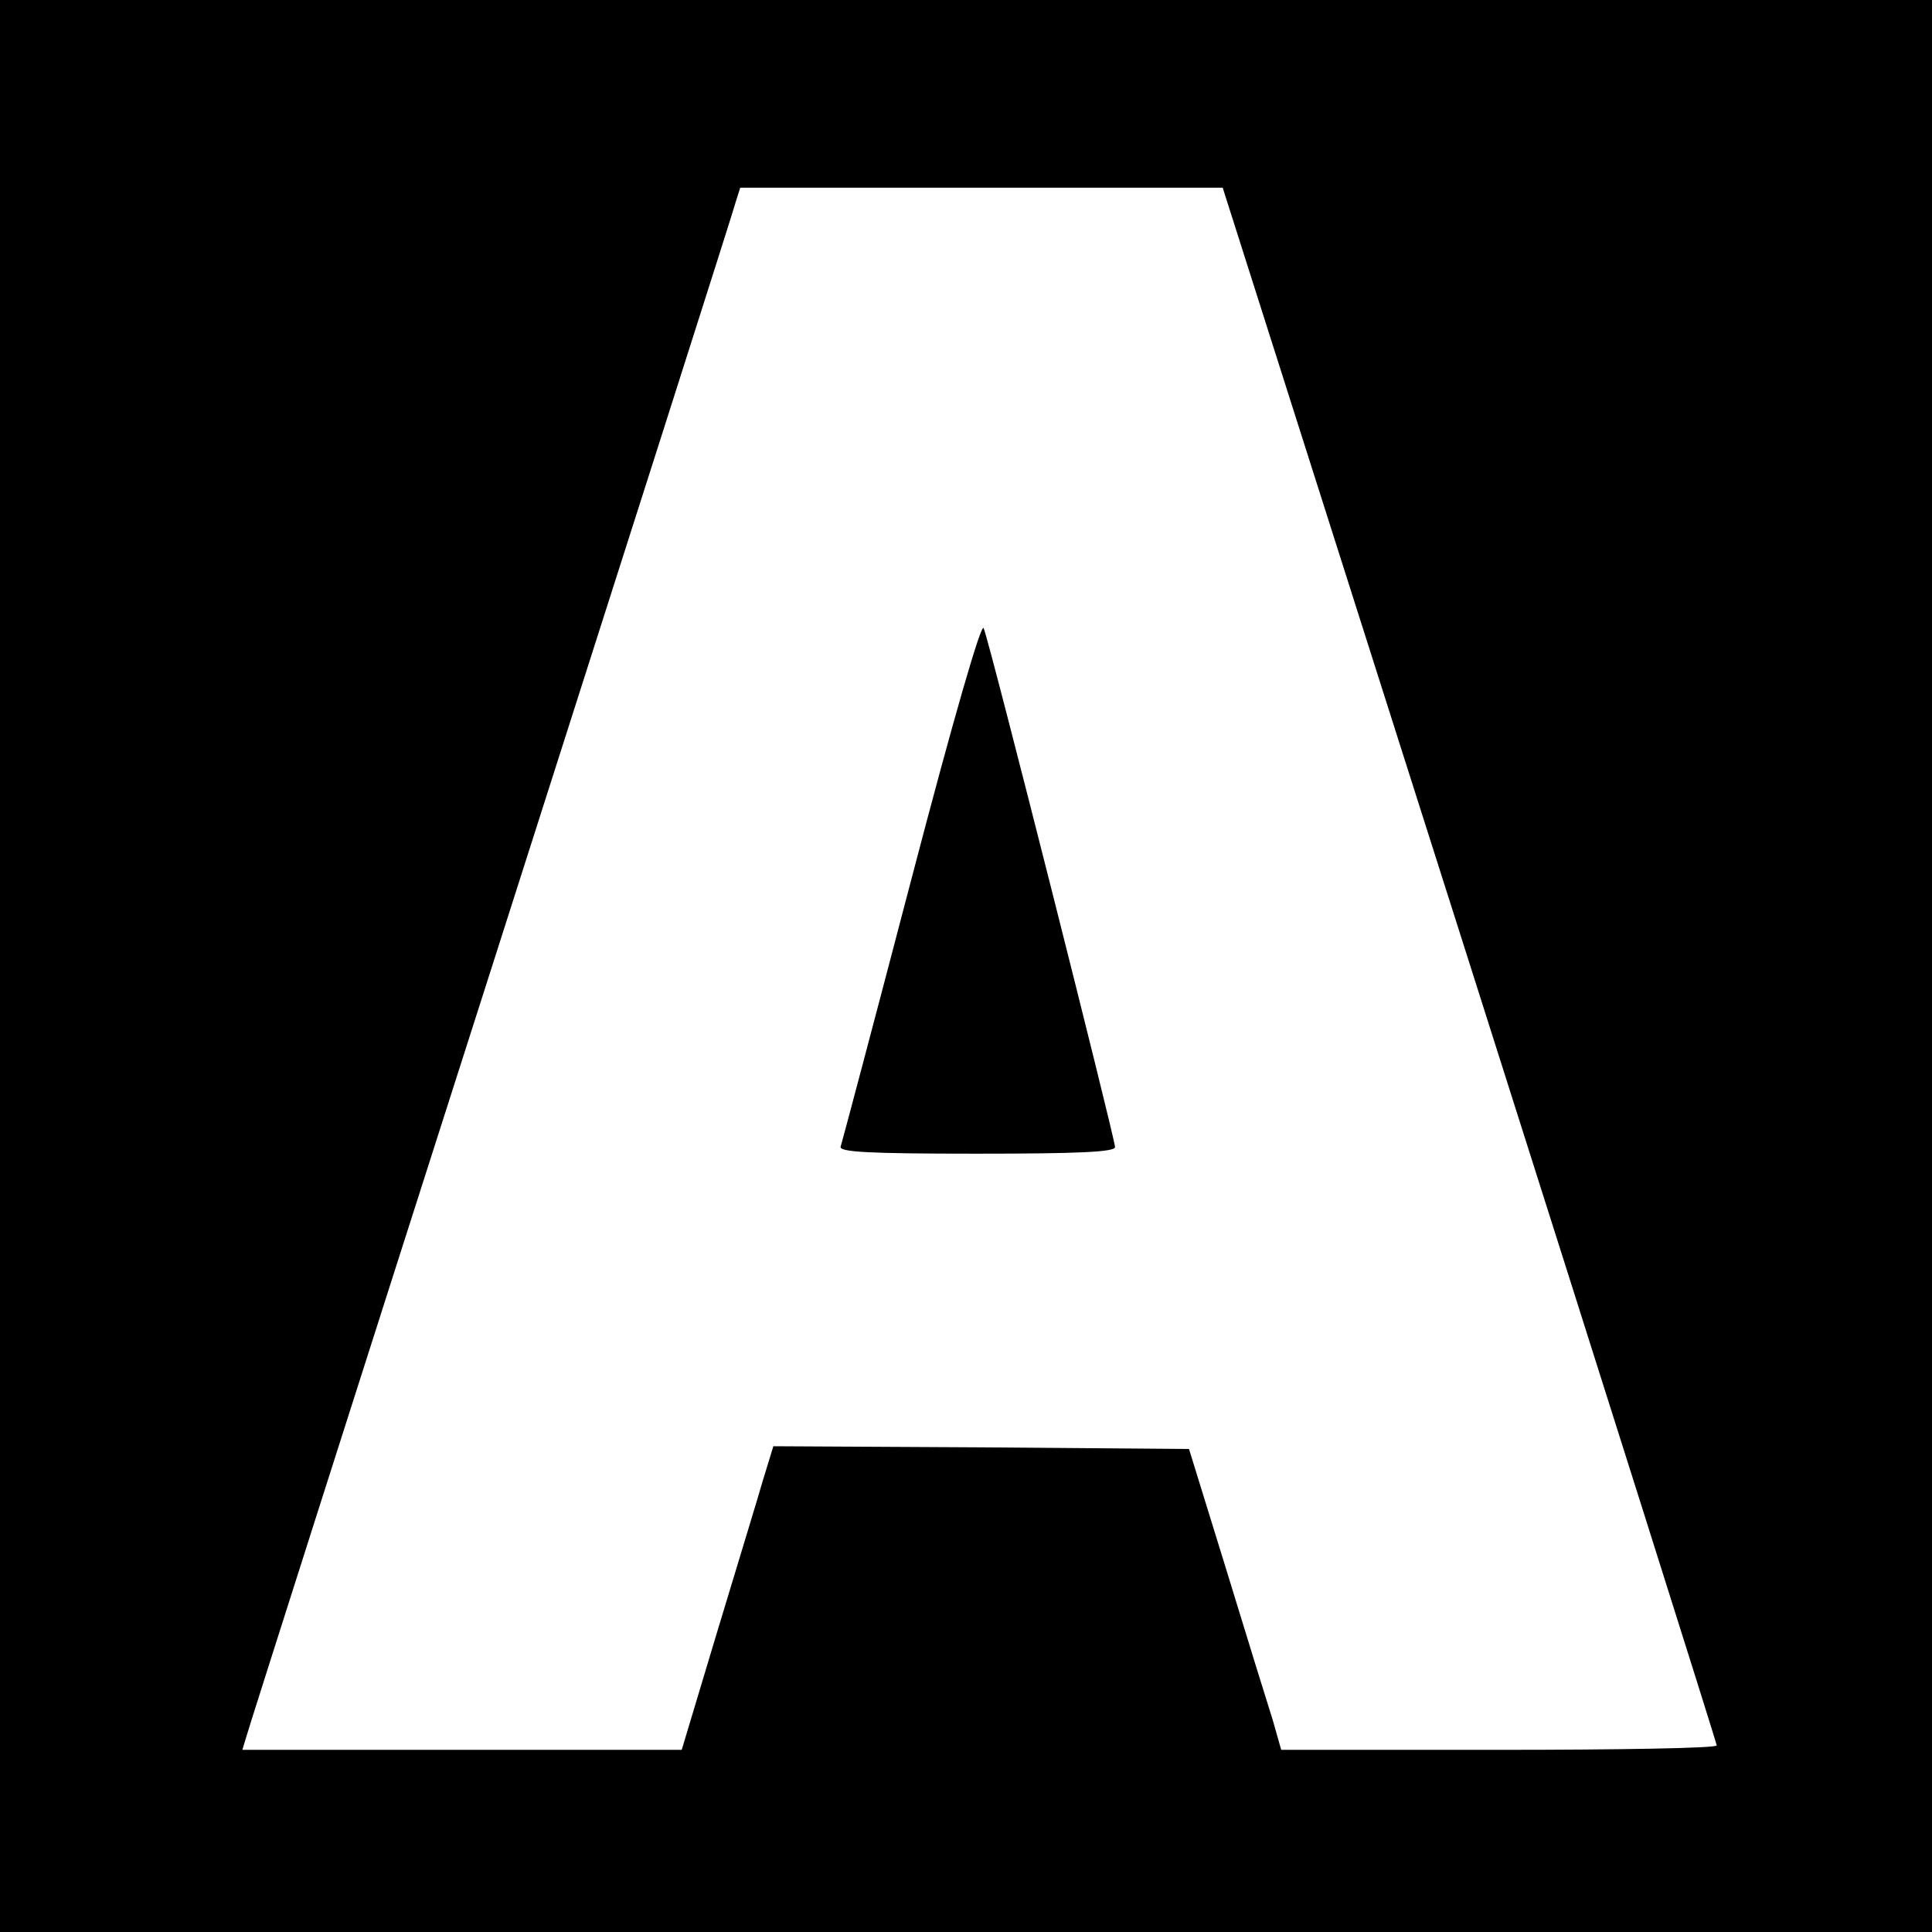 <?xml version="1.0" standalone="no"?>
<!DOCTYPE svg PUBLIC "-//W3C//DTD SVG 20010904//EN"
 "http://www.w3.org/TR/2001/REC-SVG-20010904/DTD/svg10.dtd">
<svg version="1.0" xmlns="http://www.w3.org/2000/svg"
 width="350pt" height="350pt" viewBox="0 0 350 350"
 preserveAspectRatio="xMidYMid meet">
<g transform="translate(0,350) scale(0.1,-0.1)"
fill="#000000" stroke="none">
<path d="M0 1750 l0 -1750 1750 0 1750 0 0 1750 0 1750 -1750 0 -1750 0 0
-1750z m2663 2 c246 -774 447 -1410 447 -1414 0 -5 -177 -8 -394 -8 l-395 0
-15 53 c-9 28 -47 151 -84 272 l-68 220 -377 3 -376 2 -19 -62 c-10 -35 -48
-159 -83 -275 l-64 -213 -398 0 -398 0 7 23 c3 12 203 639 444 1392 241 754
441 1380 444 1393 l7 22 437 0 437 0 448 -1408z"/>
<path d="M1651 1907 c-68 -260 -126 -478 -128 -484 -4 -10 49 -13 246 -13 185
0 251 3 251 12 0 15 -228 918 -238 940 -4 11 -53 -157 -131 -455z"/>
</g>
</svg>

